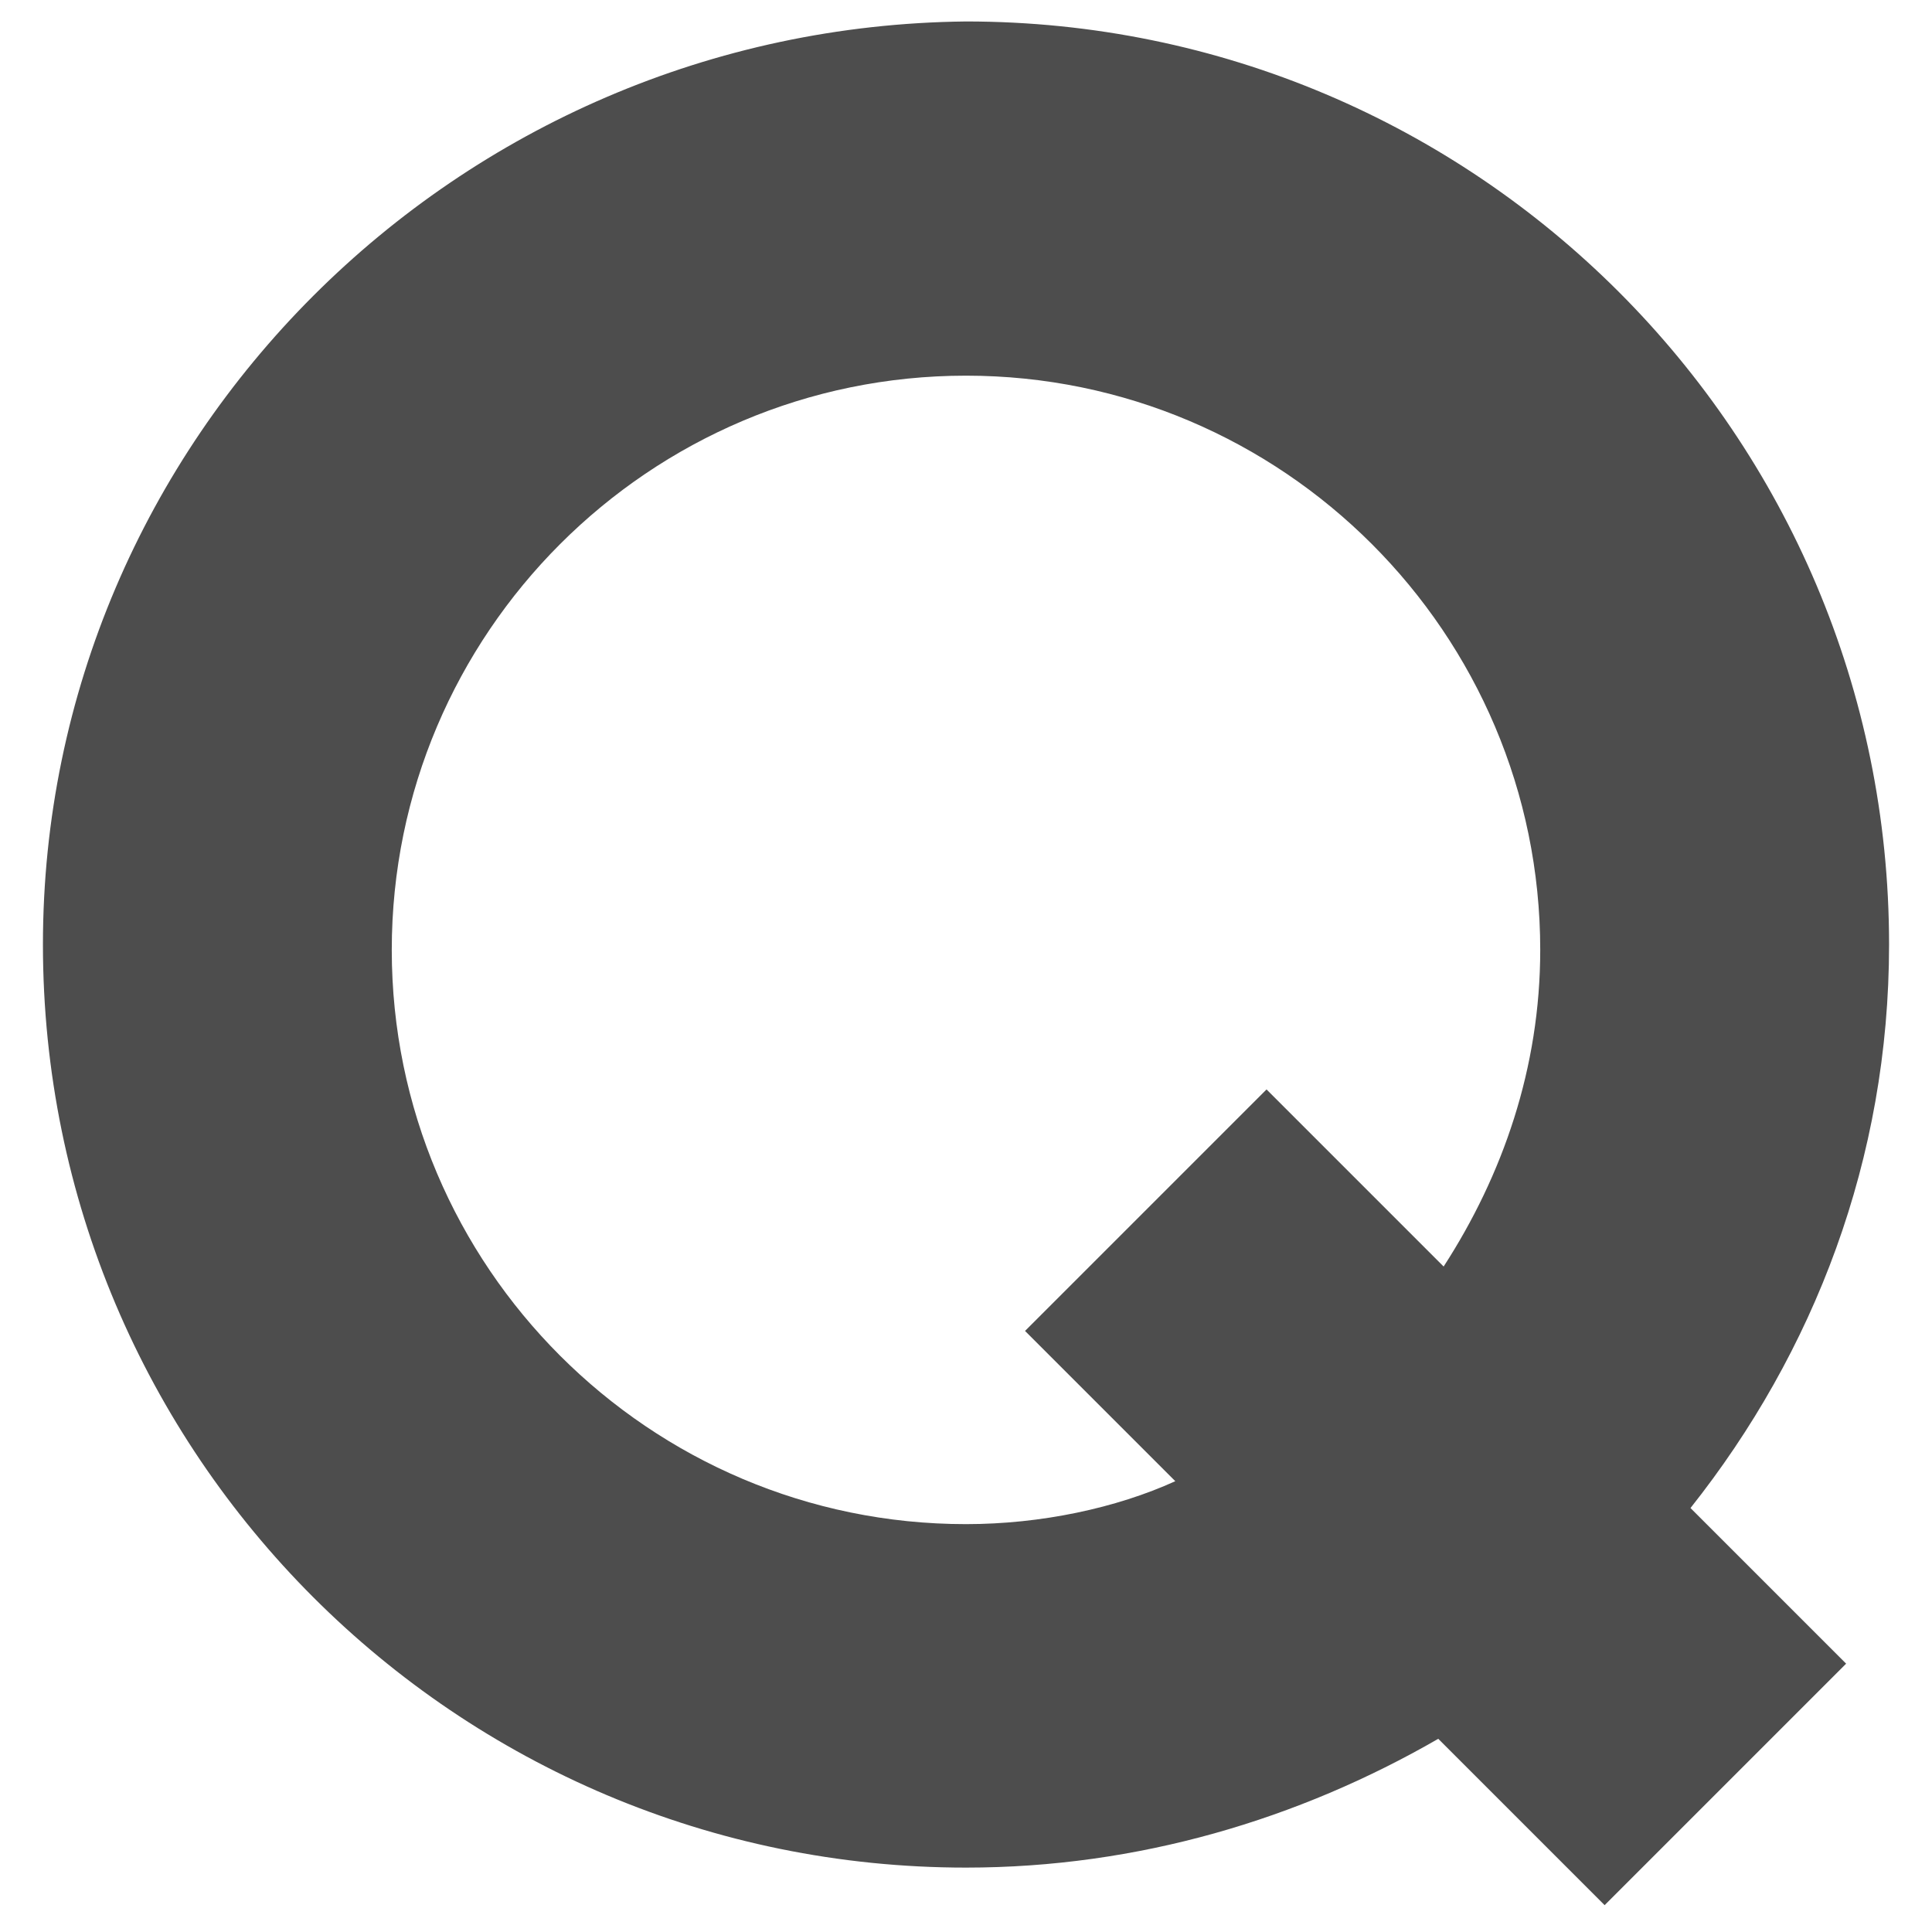 <?xml version="1.0" encoding="utf-8"?>
<!-- Generator: Adobe Illustrator 19.0.0, SVG Export Plug-In . SVG Version: 6.00 Build 0)  -->
<!DOCTYPE svg PUBLIC "-//W3C//DTD SVG 1.1//EN" "http://www.w3.org/Graphics/SVG/1.1/DTD/svg11.dtd">
<svg version="1.1" id="Layer_1" xmlns="http://www.w3.org/2000/svg" xmlns:xlink="http://www.w3.org/1999/xlink" x="0px" y="0px"
	 viewBox="-7 9 36 36" style="enable-background:new -7 9 36 36;" xml:space="preserve">
<style type="text/css">
	.st0{fill:#4D4D4D;}
</style>
<path class="st0" d="M28.2,26.6c0-9.5-7.7-17.2-17.2-17.2C1.5,9.5-6.2,17.2-6.2,26.6c0,9.5,7.7,17.2,17.2,17.2
	c3.2,0,6.2-0.9,8.8-2.4l3.1,3.1l4.5-4.5l-2.9-2.9C26.8,34.2,28.2,30.6,28.2,26.6z M11,37.4c-5.9,0-10.7-4.8-10.7-10.7S5.1,16,11,16
	s10.7,4.8,10.7,10.7c0,2.2-0.7,4.2-1.8,5.9l-3.3-3.3l-4.5,4.5l2.8,2.8C13.8,37.1,12.4,37.4,11,37.4z"/>
</svg>
